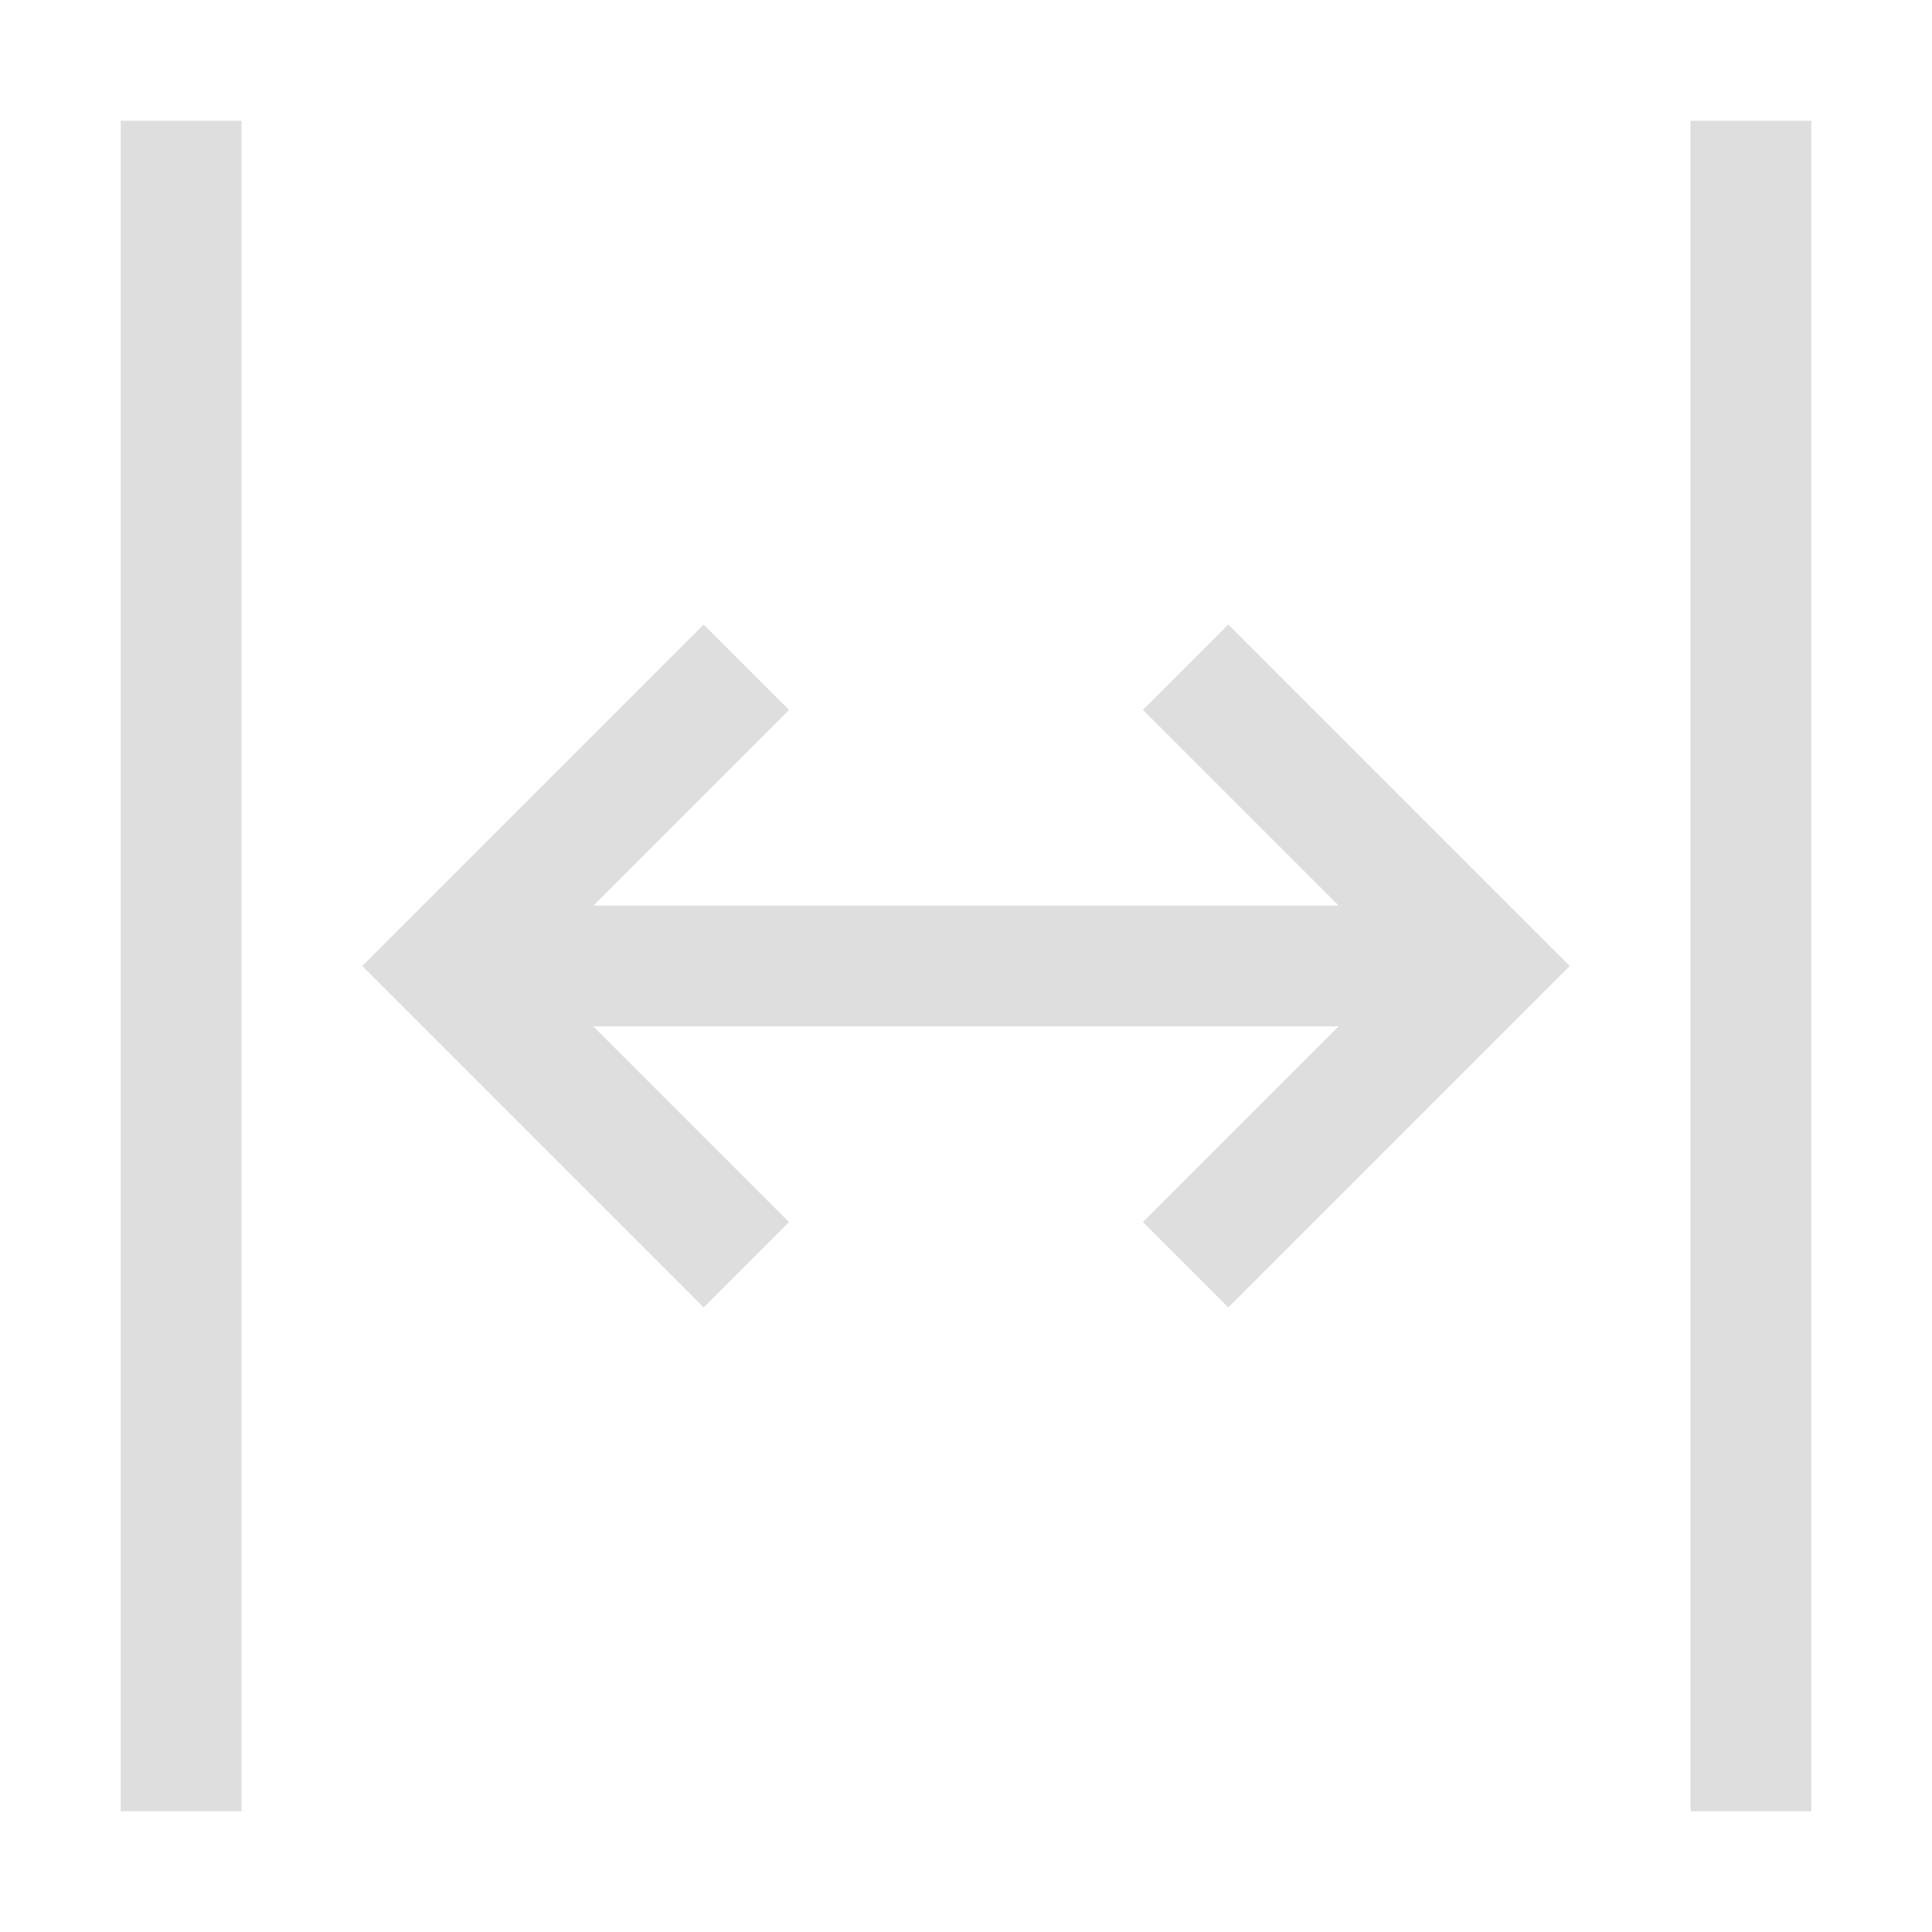<svg width="16" height="16" version="1.1" xmlns="http://www.w3.org/2000/svg">
 <path d="m1 1v14h1v-14zm13 0v14h1v-14zm-8.172 4.172-2.828 2.828 2.828 2.828 0.707-0.707-1.621-1.621h6.172l-1.621 1.621 0.707 0.707 2.828-2.828-2.828-2.828-0.707 0.707 1.621 1.621h-6.172l1.621-1.621z" fill="#dedede" fill-rule="evenodd" stop-color="#000000"/>
</svg>
